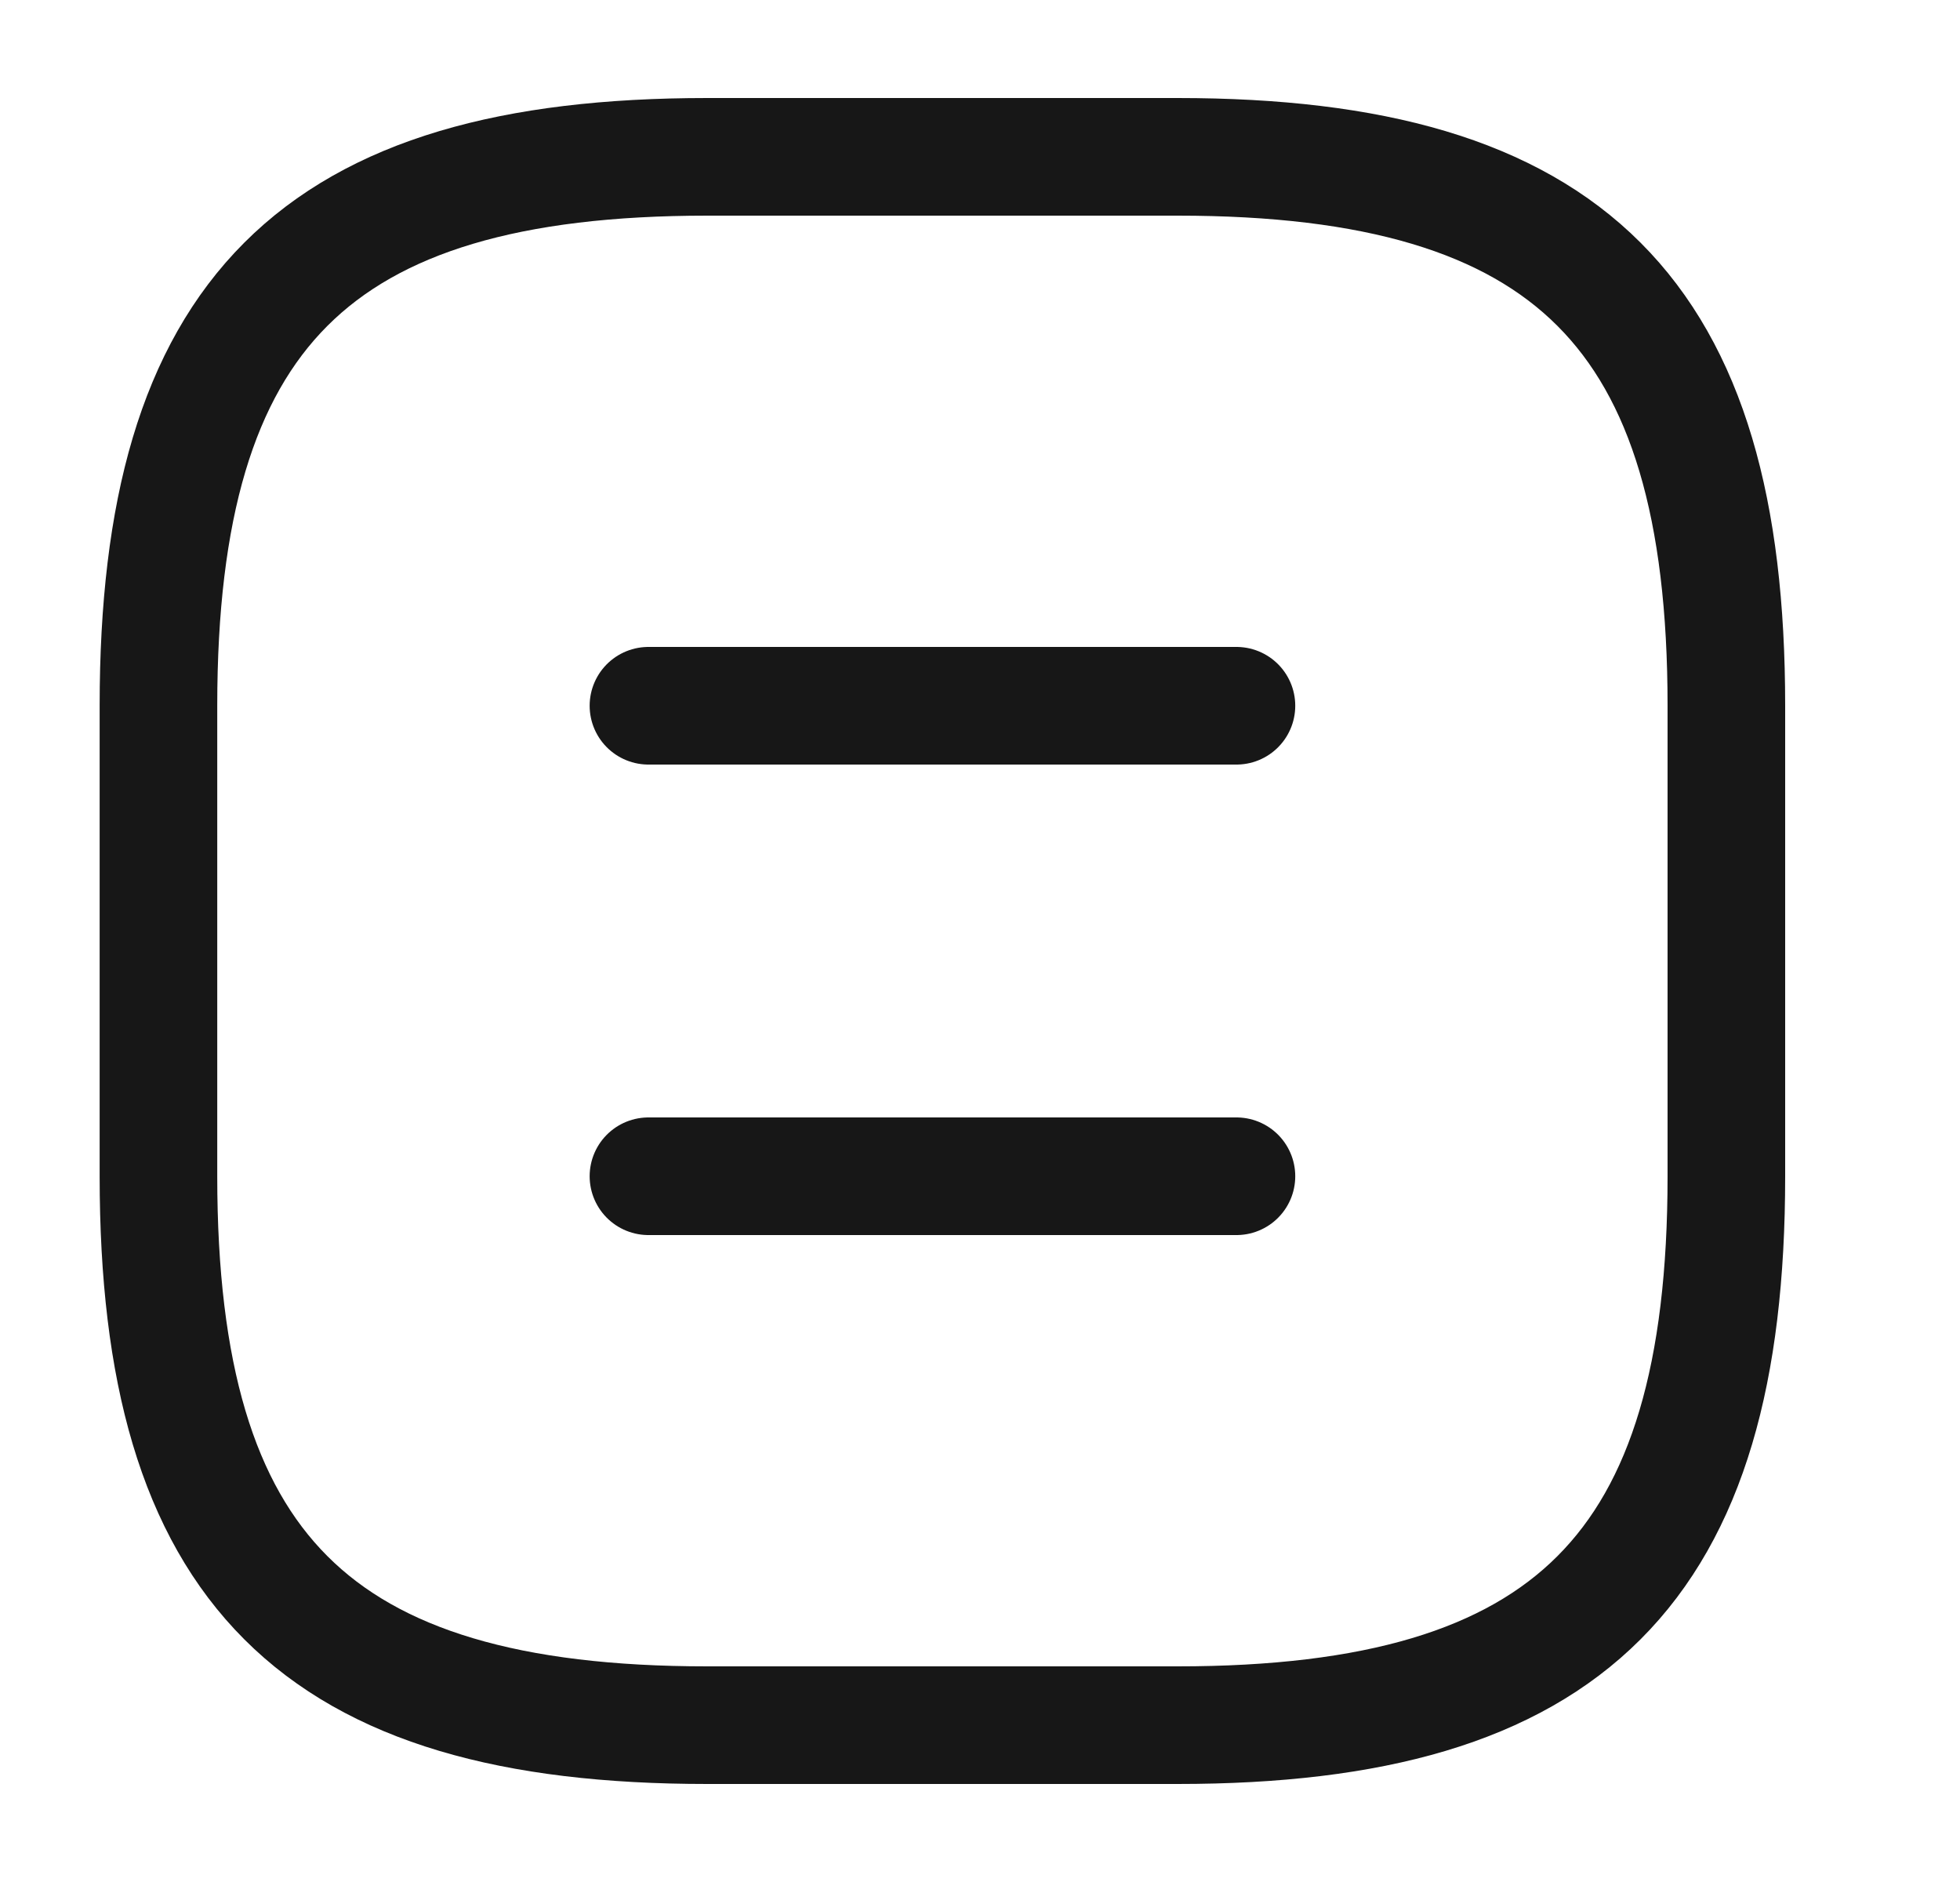 <svg width="25" height="24" viewBox="0 0 25 24" fill="none" xmlns="http://www.w3.org/2000/svg">
<path d="M9.021 22H15.021C20.02 22 22.02 20 22.02 15V9C22.02 4 20.02 2 15.021 2H9.021C4.021 2 2.021 4 2.021 9V15C2.021 20 4.021 22 9.021 22Z" stroke="#171717" stroke-width="1.5" stroke-linecap="round" stroke-linejoin="round"/>
<path d="M15.771 9H8.271" stroke="#171717" stroke-width="1.5" stroke-linecap="round" stroke-linejoin="round"/>
<path d="M15.771 15H8.271" stroke="#171717" stroke-width="1.5" stroke-linecap="round" stroke-linejoin="round"/>
</svg>
